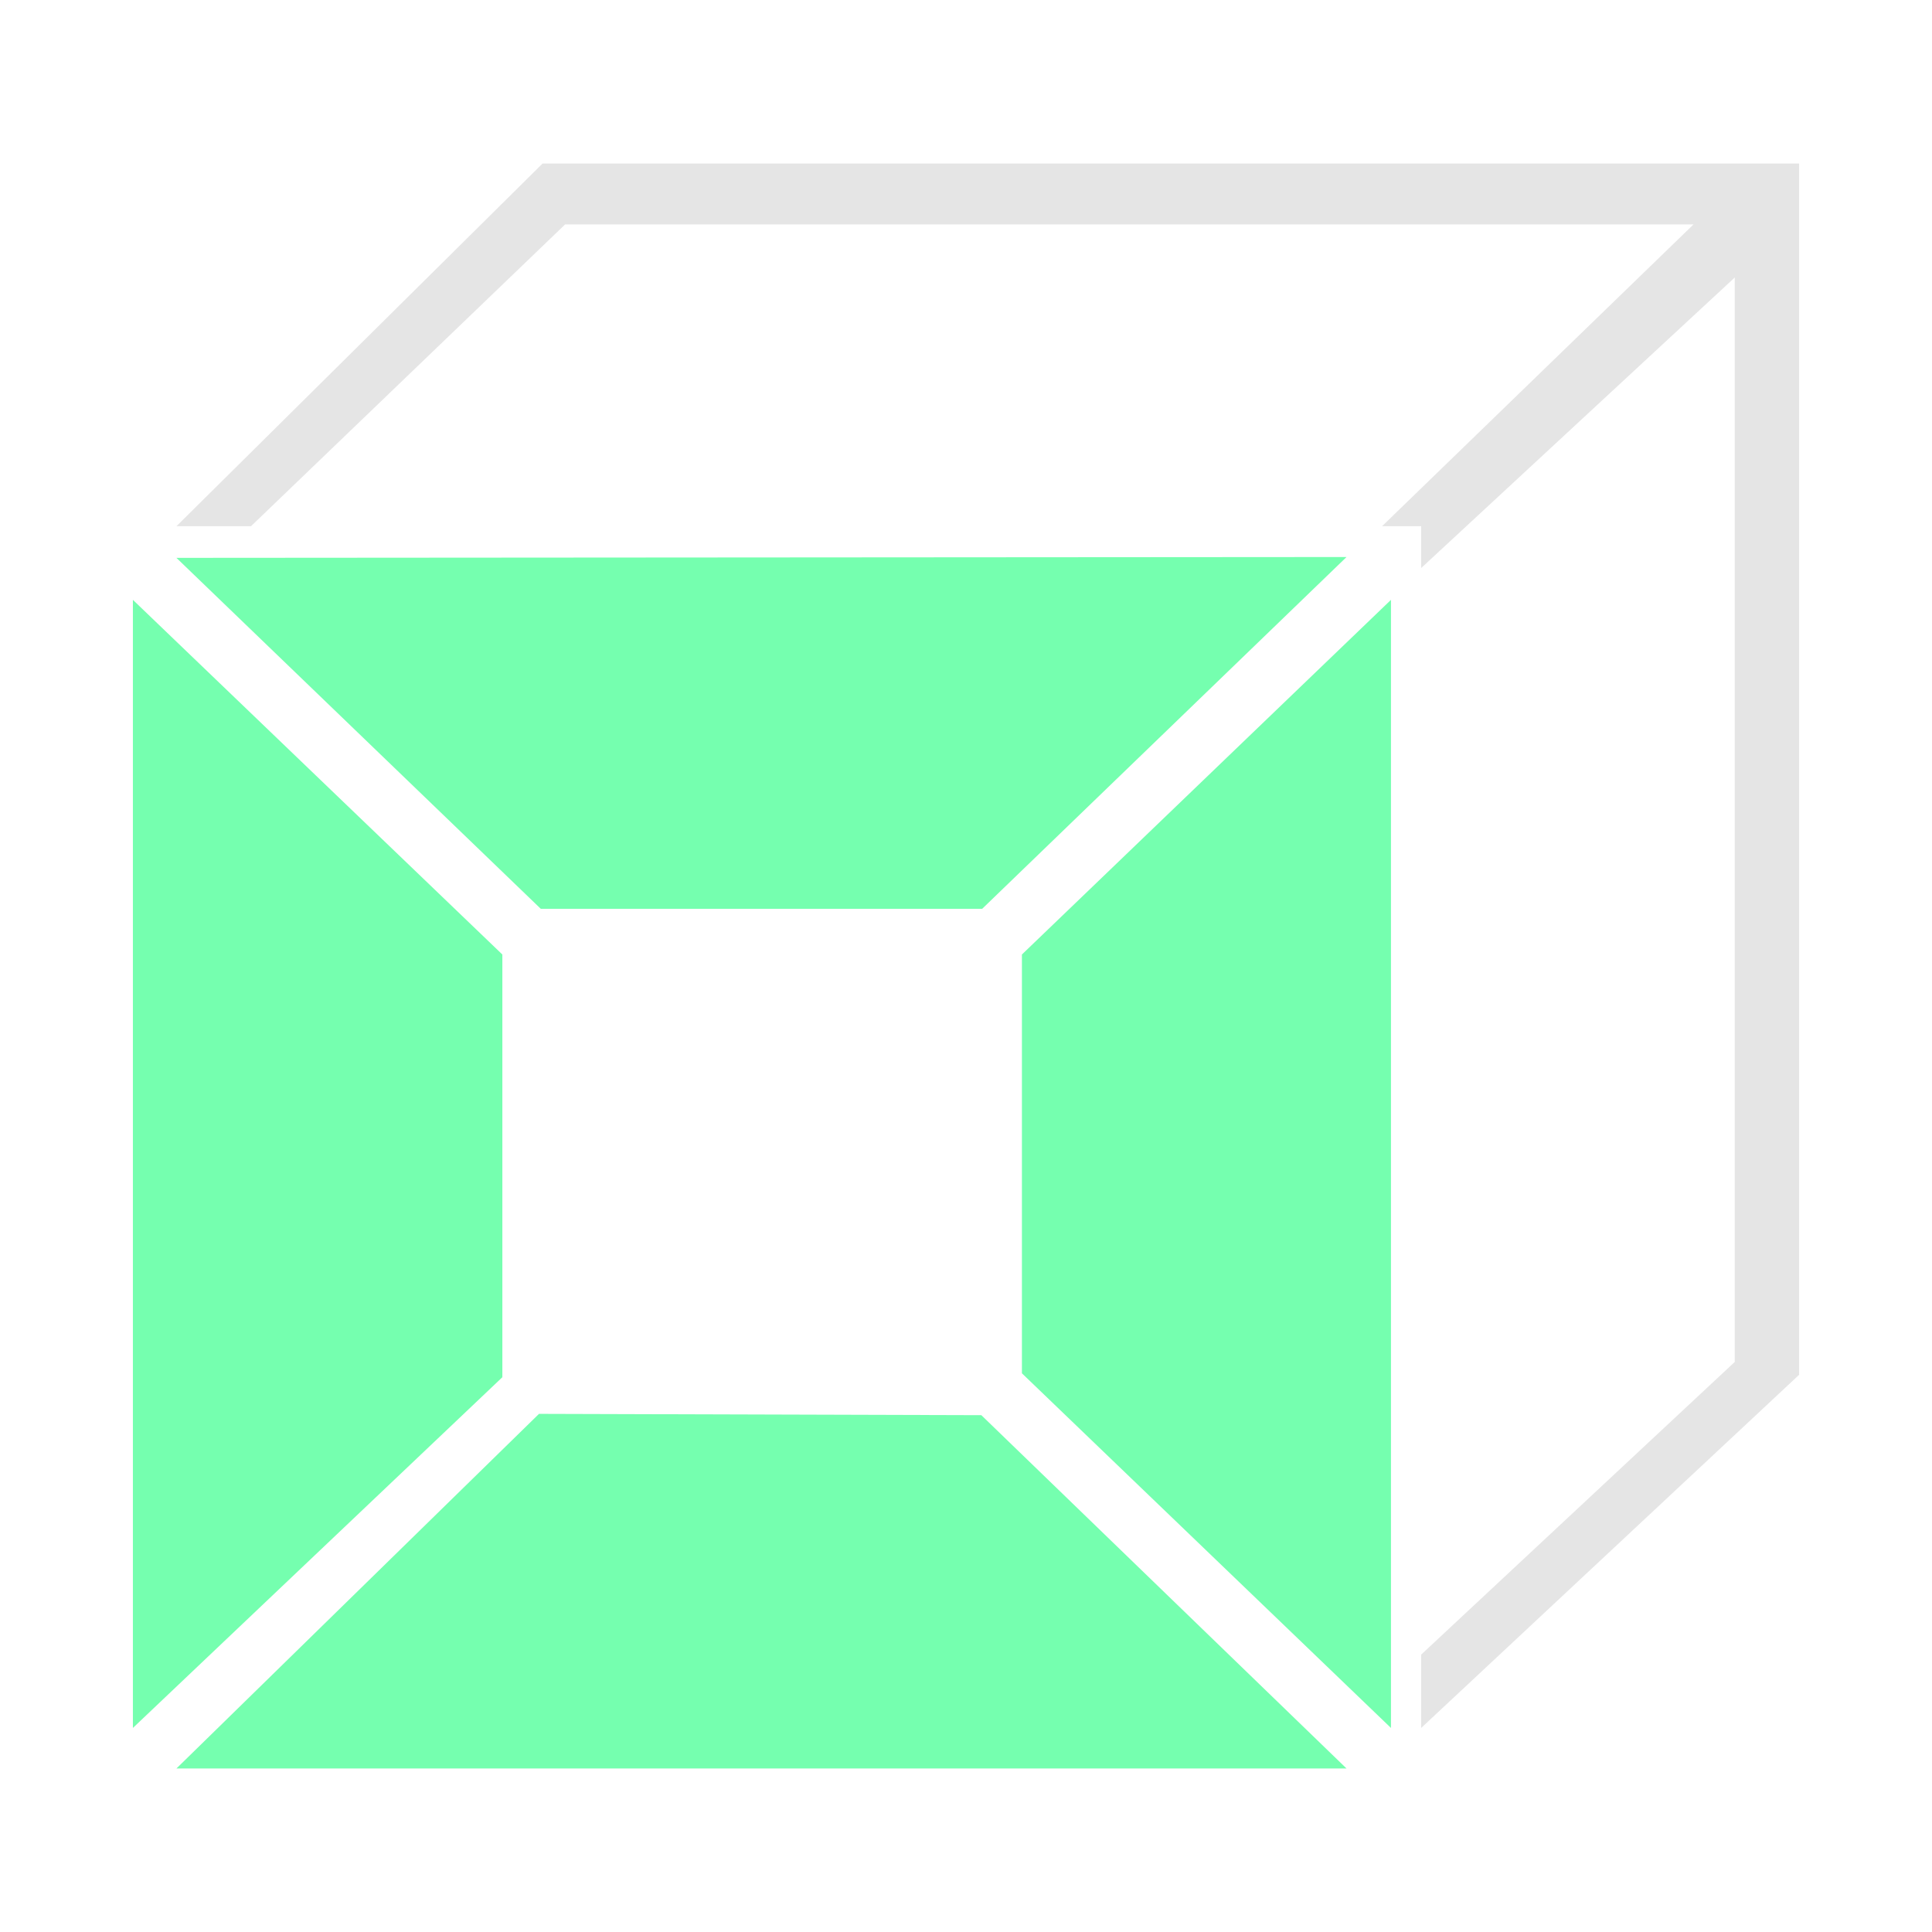 <?xml version="1.0" encoding="UTF-8" standalone="no"?>
<!DOCTYPE svg PUBLIC "-//W3C//DTD SVG 1.1//EN" "http://www.w3.org/Graphics/SVG/1.1/DTD/svg11.dtd">
<svg xmlns="http://www.w3.org/2000/svg" xmlns:xlink="http://www.w3.org/1999/xlink" xmlns:serif="http://www.serif.com/" width="100%" height="100%" viewBox="0 0 1600 1600" version="1.1" xml:space="preserve" style="fill-rule:evenodd;clip-rule:evenodd;stroke-linejoin:round;stroke-miterlimit:2;">
    <g id="inset">
        <g id="Green">
            <path d="M146.111,461.996L1115.14,461.303L813.4,752.635L447.848,752.635L146.111,461.996Z" style="fill:rgb(117,255,175);"/>
            <path d="M1151.94,496.766L846.305,790.482L846.305,1137.31L1151.94,1431.02L1151.94,496.766Z" style="fill:rgb(117,255,175);"/>
            <path d="M812.707,1171.99L446.374,1170.9L146.111,1464.59L1115.14,1464.59L812.707,1171.99Z" style="fill:rgb(117,255,175);"/>
            <path d="M110.055,496.766L416.027,790.482L416.027,1140.56L110.055,1431.02L110.055,496.766Z" style="fill:rgb(117,255,175);"/>
        </g>
        <g id="White">
            <path d="M146.111,435.804L449.343,135.411L1489.94,135.411L1489.94,1138.55L1176.95,1431.02L1176.95,1370.29L1436.65,1127.9L1436.65,229.818L1176.95,470.431L1176.95,435.804L1144.54,435.804L1402.47,185.869L467.988,185.869L207.843,435.804L146.111,435.804Z" style="fill:rgb(229,229,229);"/>
        </g>
    </g>
</svg>
